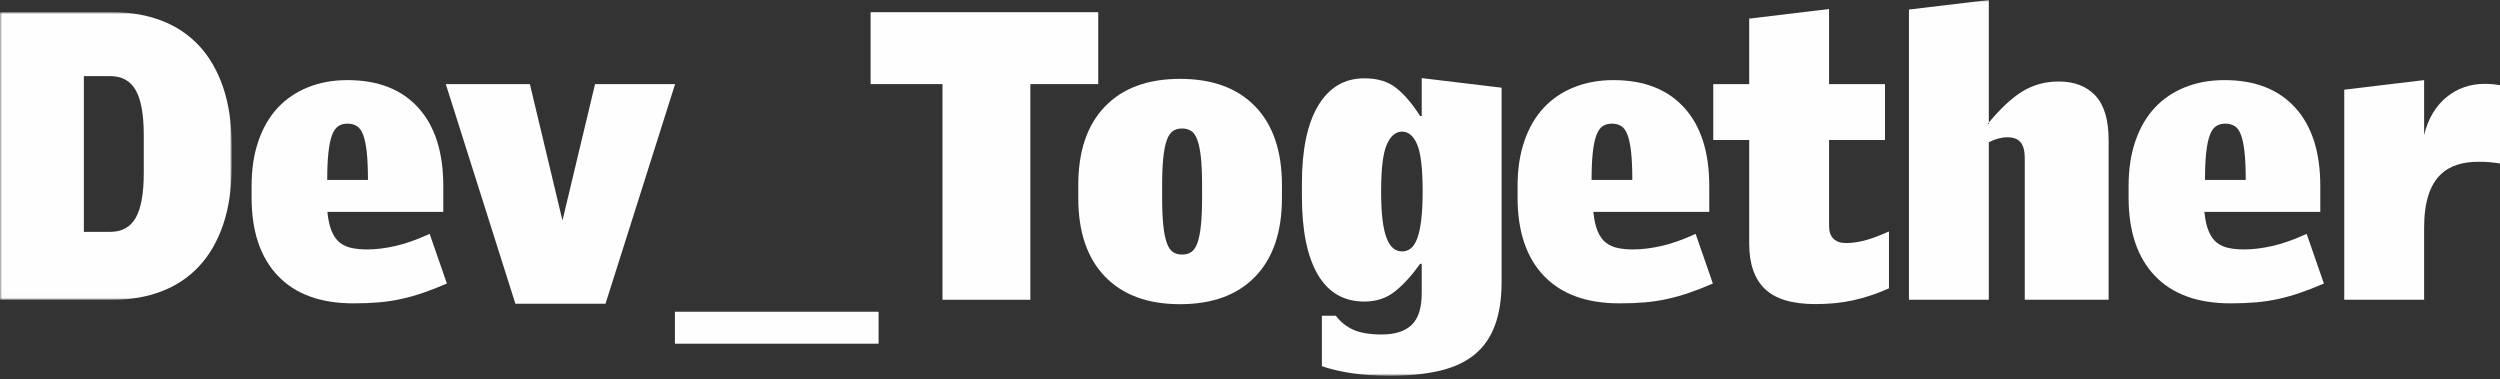 <?xml version="1.0" encoding="UTF-8"?>
<svg width="626px" height="95px" viewBox="0 0 626 95" version="1.1" xmlns="http://www.w3.org/2000/svg" xmlns:xlink="http://www.w3.org/1999/xlink">
    <rect x="0" y="0" width="626" height="95" fill="#333333" stroke="none"/>
    <!-- Generator: Sketch 52.3 (67297) - http://www.bohemiancoding.com/sketch -->
    <title>Logo</title>
    <desc>Created with Sketch.</desc>
    <defs>
        <polygon id="path-1" points="0 0.979 58 0.979 58 72.979 0 72.979"></polygon>
        <polygon id="path-3" points="0 94.08 629.002 94.08 629.002 0 0 0"></polygon>
    </defs>
    <g id="Logo-and-Brand-Details" stroke="none" stroke-width="1" fill="none" fill-rule="evenodd">
        <g id="Logo-(white-on-DT-green)" transform="translate(-195, -187)">
            <g id="Logo-White" transform="translate(195, 187)">
                <g id="Group-18">
                    <g id="Group-3" transform="translate(0, 2.08)">
                        <mask id="mask-2" fill="white">
                            <use xlink:href="#path-1"></use>
                        </mask>
                        <g id="Clip-2"></g>
                        <path d="M36,31.752 C36,26.631 35.332,22.888 33.997,20.525 C32.661,18.162 30.52,16.979 27.576,16.979 L21,16.979 L21,55.979 L27.576,55.979 C30.52,55.979 32.661,54.797 33.997,52.434 C35.332,50.07 36,46.327 36,41.205 L36,31.752 Z M55.854,54.229 C54.423,58.396 52.41,61.862 49.814,64.628 C47.219,67.396 44.09,69.479 40.431,70.878 C36.771,72.278 32.71,72.979 28.252,72.979 L-0,72.979 L-0,0.979 L28.252,0.979 C32.71,0.979 36.771,1.679 40.431,3.079 C44.09,4.479 47.219,6.563 49.814,9.329 C52.41,12.096 54.423,15.563 55.854,19.729 C57.285,23.896 58,28.746 58,34.278 L58,39.679 C58,45.213 57.285,50.063 55.854,54.229 Z" id="Fill-1" fill="#FEFEFE" mask="url(#mask-2)"></path>
                    </g>
                    <path d="M91.837,38.109 C91.636,36.276 91.337,34.826 90.936,33.759 C90.535,32.693 90.001,31.959 89.337,31.559 C88.668,31.159 87.901,30.959 87.035,30.959 C86.103,30.959 85.319,31.176 84.686,31.609 C84.052,32.043 83.535,32.793 83.136,33.859 C82.736,34.926 82.436,36.376 82.236,38.209 C82.035,40.043 81.936,42.326 81.936,45.059 L92.136,45.059 C92.136,42.259 92.035,39.943 91.837,38.109 M105.93,73.329 C104.087,73.957 102.263,74.47 100.456,74.866 C98.648,75.264 96.79,75.545 94.883,75.71 C92.975,75.876 90.849,75.959 88.505,75.959 C80.272,75.959 73.96,73.658 69.576,69.059 C65.192,64.459 62.999,57.926 62.999,49.459 L62.999,46.559 C62.999,42.359 63.568,38.609 64.707,35.309 C65.846,32.009 67.451,29.243 69.526,27.009 C71.602,24.776 74.129,23.059 77.109,21.859 C80.087,20.659 83.385,20.059 86.999,20.059 C94.632,20.059 100.54,22.359 104.725,26.959 C108.906,31.559 110.999,38.093 110.999,46.559 L110.999,53.059 L81.978,53.059 C82.18,55.08 82.547,56.715 83.084,57.962 C83.618,59.209 84.305,60.151 85.142,60.791 C85.98,61.432 86.966,61.869 88.106,62.106 C89.242,62.342 90.514,62.459 91.921,62.459 C94.062,62.459 96.404,62.176 98.95,61.609 C101.493,61.043 104.373,60.026 107.585,58.559 L111.903,70.996 C109.76,71.923 107.77,72.701 105.93,73.329" id="Fill-4" fill="#FEFEFE"></path>
                    <polygon id="Fill-6" fill="#FEFEFE" points="151.619 76.059 129.055 76.059 111.629 21.059 132.682 21.059 140.841 55.207 149 21.059 169.046 21.059"></polygon>
                    <mask id="mask-4" fill="white">
                        <use xlink:href="#path-3"></use>
                    </mask>
                    <g id="Clip-9"></g>
                    <polygon id="Fill-8" fill="#FEFEFE" mask="url(#mask-4)" points="169 86.059 220 86.059 220 78.059 169 78.059"></polygon>
                    <polygon id="Fill-10" fill="#FEFEFE" mask="url(#mask-4)" points="258 21.059 258 75.059 236 75.059 236 21.059 218 21.059 218 3.059 275 3.059 275 21.059"></polygon>
                    <path d="M301,46.292 C301,43.546 300.901,41.26 300.706,39.429 C300.51,37.6 300.216,36.145 299.824,35.066 C299.432,33.988 298.925,33.237 298.305,32.812 C297.682,32.387 296.915,32.174 296,32.174 C295.085,32.174 294.316,32.387 293.696,32.812 C293.074,33.237 292.568,33.988 292.177,35.066 C291.784,36.145 291.49,37.6 291.294,39.429 C291.098,41.26 291,43.546 291,46.292 L291,49.625 C291,52.37 291.098,54.658 291.294,56.487 C291.49,58.318 291.784,59.772 292.177,60.851 C292.568,61.929 293.074,62.681 293.696,63.105 C294.316,63.531 295.085,63.742 296,63.742 C296.915,63.742 297.682,63.531 298.305,63.105 C298.925,62.681 299.432,61.929 299.824,60.851 C300.216,59.772 300.51,58.318 300.706,56.487 C300.901,54.658 301,52.37 301,49.625 L301,46.292 Z M314.324,69.242 C309.873,73.86 303.598,76.169 295.5,76.169 C287.401,76.169 281.127,73.86 276.676,69.242 C272.225,64.624 270,58.065 270,49.564 L270,46.352 C270,37.853 272.225,31.293 276.676,26.675 C281.127,22.057 287.401,19.748 295.5,19.748 C303.598,19.748 309.873,22.057 314.324,26.675 C318.774,31.293 321,37.853 321,46.352 L321,49.564 C321,58.065 318.774,64.624 314.324,69.242 Z" id="Fill-11" fill="#FEFEFE" mask="url(#mask-4)"></path>
                    <path d="M354.869,36.209 C353.96,34.042 352.699,32.959 351.084,32.959 C349.468,32.959 348.188,34.042 347.246,36.209 C346.304,38.376 345.834,42.258 345.834,47.858 C345.834,50.725 345.951,53.126 346.186,55.059 C346.421,56.993 346.774,58.542 347.246,59.709 C347.718,60.876 348.272,61.709 348.913,62.209 C349.553,62.709 350.275,62.959 351.084,62.959 C351.891,62.959 352.615,62.709 353.256,62.209 C353.894,61.709 354.433,60.876 354.871,59.709 C355.308,58.542 355.644,56.993 355.881,55.059 C356.115,53.126 356.233,50.725 356.233,47.858 C356.233,42.258 355.779,38.376 354.869,36.209 M374.312,81.513 C373.185,84.526 371.48,86.96 369.196,88.814 C366.911,90.668 364.014,92.01 360.504,92.838 C356.993,93.665 352.854,94.081 348.087,94.081 C344.377,94.081 341.133,93.865 338.351,93.434 C335.57,93.002 333.119,92.424 331,91.697 L331,79.058 L334.5,79.058 C335.633,80.591 337.083,81.757 338.85,82.558 C340.616,83.359 343,83.757 346,83.757 C349.3,83.757 351.791,82.959 353.475,81.359 C355.158,79.757 356,77.091 356,73.359 L356,66.058 L355.604,66.058 C353.491,69.008 351.38,71.322 349.267,72.996 C347.154,74.672 344.614,75.51 341.643,75.51 C336.495,75.51 332.6,73.249 329.961,68.724 C327.32,64.198 326,57.681 326,49.166 L326,45.95 C326,37.438 327.369,30.919 330.109,26.395 C332.848,21.869 336.693,19.608 341.643,19.608 C344.944,19.608 347.617,20.428 349.664,22.07 C351.709,23.713 353.689,26.041 355.604,29.058 L356,29.058 L356,19.558 L376,21.959 L376,70.537 C376,74.843 375.437,78.499 374.312,81.513" id="Fill-12" fill="#FEFEFE" mask="url(#mask-4)"></path>
                    <path d="M408.433,38.109 C408.233,36.276 407.933,34.826 407.533,33.759 C407.132,32.693 406.598,31.959 405.933,31.559 C405.265,31.159 404.498,30.959 403.632,30.959 C402.699,30.959 401.915,31.176 401.283,31.609 C400.648,32.043 400.132,32.793 399.733,33.859 C399.332,34.926 399.033,36.376 398.832,38.209 C398.632,40.043 398.533,42.326 398.533,45.059 L408.733,45.059 C408.733,42.259 408.632,39.943 408.433,38.109 M422.929,73.329 C421.086,73.957 419.263,74.47 417.455,74.866 C415.649,75.264 413.79,75.545 411.883,75.71 C409.974,75.876 407.848,75.959 405.505,75.959 C397.272,75.959 390.96,73.658 386.577,69.059 C382.192,64.459 379.999,57.926 379.999,49.459 L379.999,46.559 C379.999,42.359 380.568,38.609 381.707,35.309 C382.845,32.009 384.451,29.243 386.527,27.009 C388.601,24.776 391.129,23.059 394.109,21.859 C397.086,20.659 400.384,20.059 403.999,20.059 C411.631,20.059 417.539,22.359 421.724,26.959 C425.907,31.559 427.999,38.093 427.999,46.559 L427.999,53.059 L398.978,53.059 C399.179,55.08 399.547,56.715 400.083,57.962 C400.618,59.209 401.304,60.151 402.142,60.791 C402.979,61.432 403.965,61.869 405.105,62.106 C406.242,62.342 407.514,62.459 408.92,62.459 C411.062,62.459 413.405,62.176 415.95,61.609 C418.494,61.043 421.372,60.026 424.585,58.559 L428.904,70.996 C426.76,71.923 424.77,72.701 422.929,73.329" id="Fill-13" fill="#FEFEFE" mask="url(#mask-4)"></path>
                    <path d="M464.098,75.184 C461.198,75.825 458.029,76.145 454.589,76.145 C448.788,76.145 444.575,74.884 441.945,72.362 C439.315,69.839 437.999,66.055 437.999,61.008 L437.999,35.059 L428.999,35.059 L428.999,21.059 L437.999,21.059 L437.999,4.659 L457.999,2.259 L457.999,21.059 L471.999,21.059 L471.999,35.059 L457.999,35.059 L457.999,56.674 C457.999,58.002 458.362,59.033 459.085,59.763 C459.81,60.495 460.861,60.859 462.241,60.859 C463.619,60.859 465.119,60.659 466.742,60.259 C468.361,59.859 470.448,59.093 472.999,57.958 L472.999,72.201 C469.965,73.55 466.996,74.544 464.098,75.184" id="Fill-14" fill="#FEFEFE" mask="url(#mask-4)"></path>
                    <path d="M507,75.059 L507,39.544 C507,37.82 506.661,36.528 505.985,35.666 C505.307,34.804 504.194,34.374 502.646,34.374 C501.162,34.374 499.613,34.789 498,35.618 L498,75.059 L478,75.059 L478,2.39 L498,-0 L498,31.059 L497.69,31.059 C500.862,27.211 503.794,24.474 506.483,22.846 C509.173,21.221 512.173,20.408 515.483,20.408 C519.414,20.408 522.481,21.586 524.69,23.941 C526.897,26.298 528,30.031 528,35.141 L528,75.059 L507,75.059 Z" id="Fill-15" fill="#FEFEFE" mask="url(#mask-4)"></path>
                    <path d="M562.033,38.109 C561.833,36.276 561.533,34.826 561.133,33.759 C560.732,32.693 560.198,31.959 559.533,31.559 C558.865,31.159 558.098,30.959 557.232,30.959 C556.299,30.959 555.515,31.176 554.883,31.609 C554.248,32.043 553.732,32.793 553.333,33.859 C552.932,34.926 552.633,36.376 552.432,38.209 C552.232,40.043 552.133,42.326 552.133,45.059 L562.333,45.059 C562.333,42.259 562.232,39.943 562.033,38.109 M575.929,73.329 C574.087,73.957 572.263,74.47 570.456,74.866 C568.649,75.264 566.791,75.545 564.884,75.71 C562.974,75.876 560.848,75.959 558.506,75.959 C550.272,75.959 543.961,73.658 539.577,69.059 C535.192,64.459 533,57.926 533,49.459 L533,46.559 C533,42.359 533.568,38.609 534.708,35.309 C535.846,32.009 537.451,29.243 539.527,27.009 C541.601,24.776 544.13,23.059 547.109,21.859 C550.087,20.659 553.385,20.059 557,20.059 C564.632,20.059 570.54,22.359 574.724,26.959 C578.907,31.559 581,38.093 581,46.559 L581,53.059 L551.978,53.059 C552.179,55.08 552.548,56.715 553.084,57.962 C553.618,59.209 554.304,60.151 555.142,60.791 C555.979,61.432 556.966,61.869 558.105,62.106 C559.242,62.342 560.514,62.459 561.921,62.459 C564.062,62.459 566.405,62.176 568.95,61.609 C571.494,61.043 574.373,60.026 577.586,58.559 L581.904,70.996 C579.761,71.923 577.77,72.701 575.929,73.329" id="Fill-16" fill="#FEFEFE" mask="url(#mask-4)"></path>
                    <path d="M620.723,40.503 C613.064,40.503 606.999,43.902 606.999,57.039 L606.999,75.058 L586.999,75.058 L586.999,22.458 L606.999,20.058 L607.001,33.825 C608.939,25.552 615.033,20.998 622.096,20.998 C623.908,20.998 624.751,21.129 626.001,21.316 L626.001,40.927 C624.001,40.652 622.876,40.503 620.723,40.503" id="Fill-17" fill="#FEFEFE" mask="url(#mask-4)"></path>
                </g>
            </g>
        </g>
    </g>
</svg>
